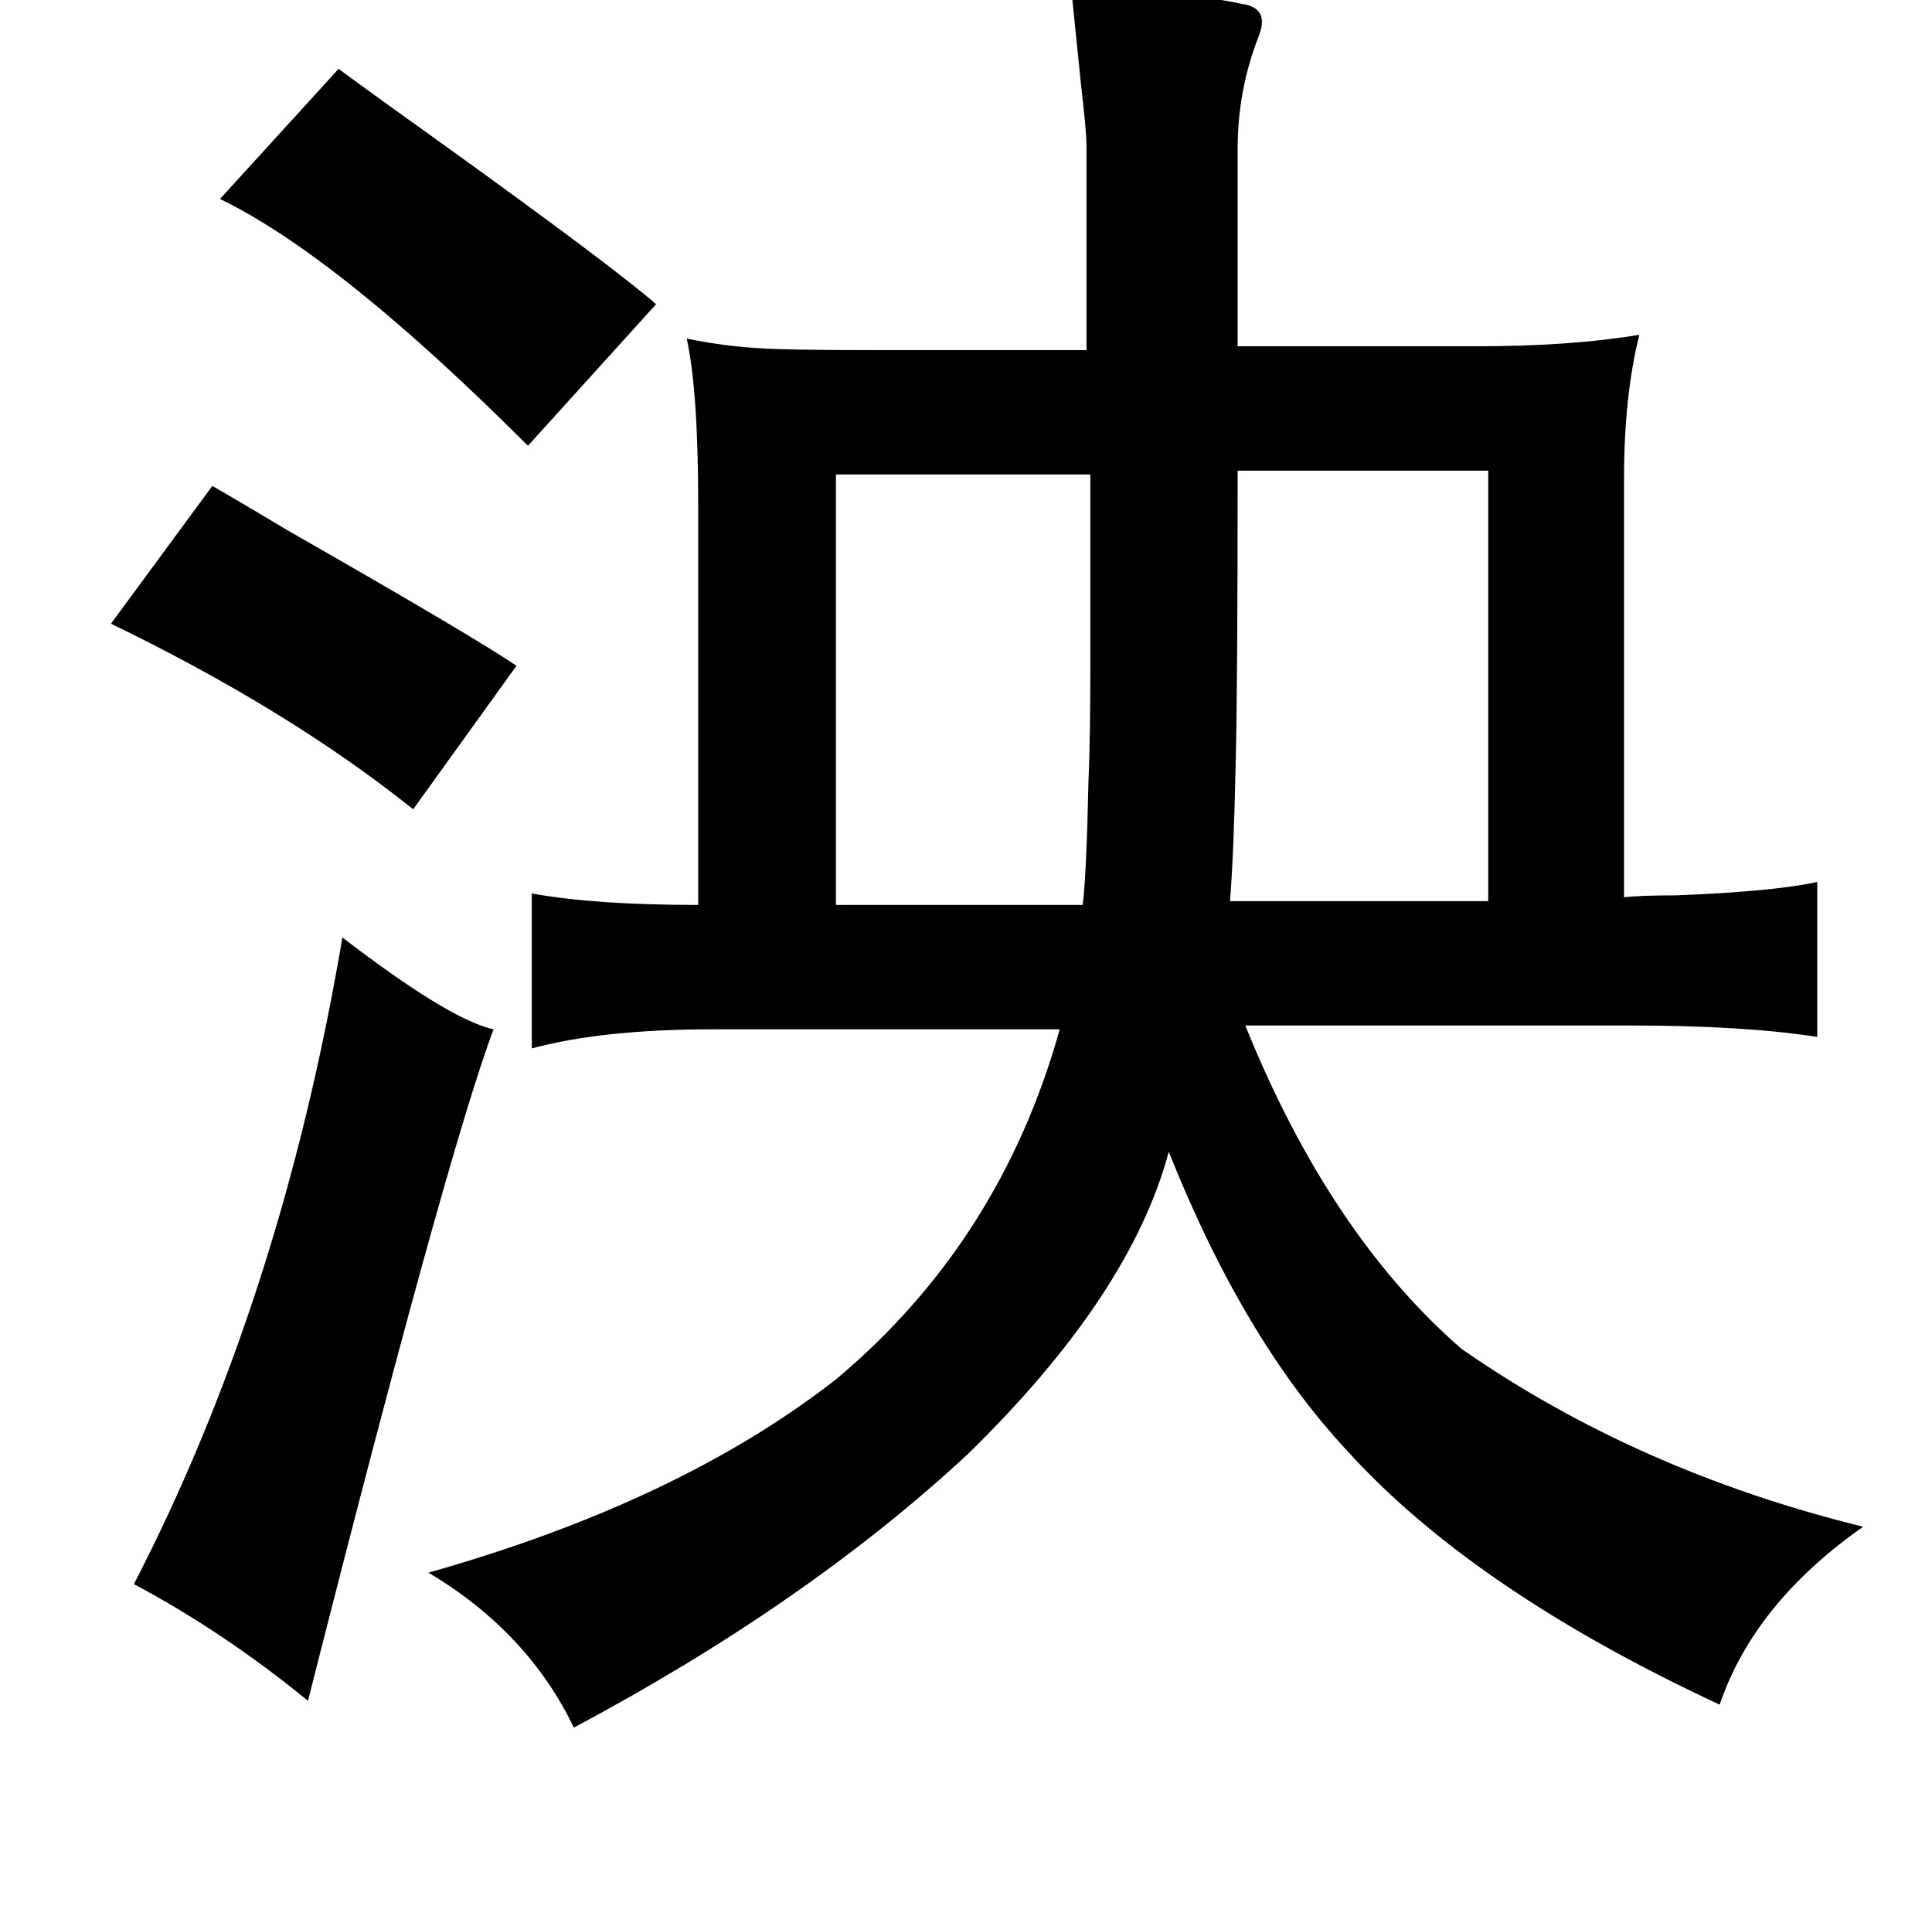 <?xml version="1.0" standalone="no"?>
<!DOCTYPE svg PUBLIC "-//W3C//DTD SVG 1.1//EN" "http://www.w3.org/Graphics/SVG/1.1/DTD/svg11.dtd" >
<svg xmlns="http://www.w3.org/2000/svg" xmlns:xlink="http://www.w3.org/1999/xlink" version="1.1" viewBox="-10 0 1010 1000">
   <path fill="currentColor"
d="M550 -6q62 2 89 8q15 2 9 17q-11 28 -11 59v103h125q49 0 85 -6q-8 32 -8 75v219q8 -1 27 -1q51 -2 74 -7v81q-38 -6 -99 -6h-200q44 109 113 169q92 64 210 93q-57 40 -75 93q-129 -60 -195 -133q-54 -58 -93 -156q-20 75 -105 158q-84 78 -206 143q-24 -50 -76 -81
q131 -37 213 -101q86 -72 117 -183h-181q-58 0 -95 10v-81q33 6 87 6v-209q0 -60 -6 -87q20 4 38 5q14 1 59 1h112v-107q0 -7 -3 -33q-3 -29 -5 -49zM167 36q19 14 54 39q89 64 112 84l-67 74q-99 -99 -161 -129zM560 248h-133v225h129q2 -16 3 -64q1 -23 1 -59v-102z
M637 246q0 113 -1 152q-1 49 -3 73h135v-225h-131zM101 254q14 8 39 23q98 56 120 71l-54 75q-65 -52 -158 -97zM169 490q56 43 79 48q-25 67 -97 351q-44 -36 -91 -61q77 -149 109 -338z" />
</svg>
